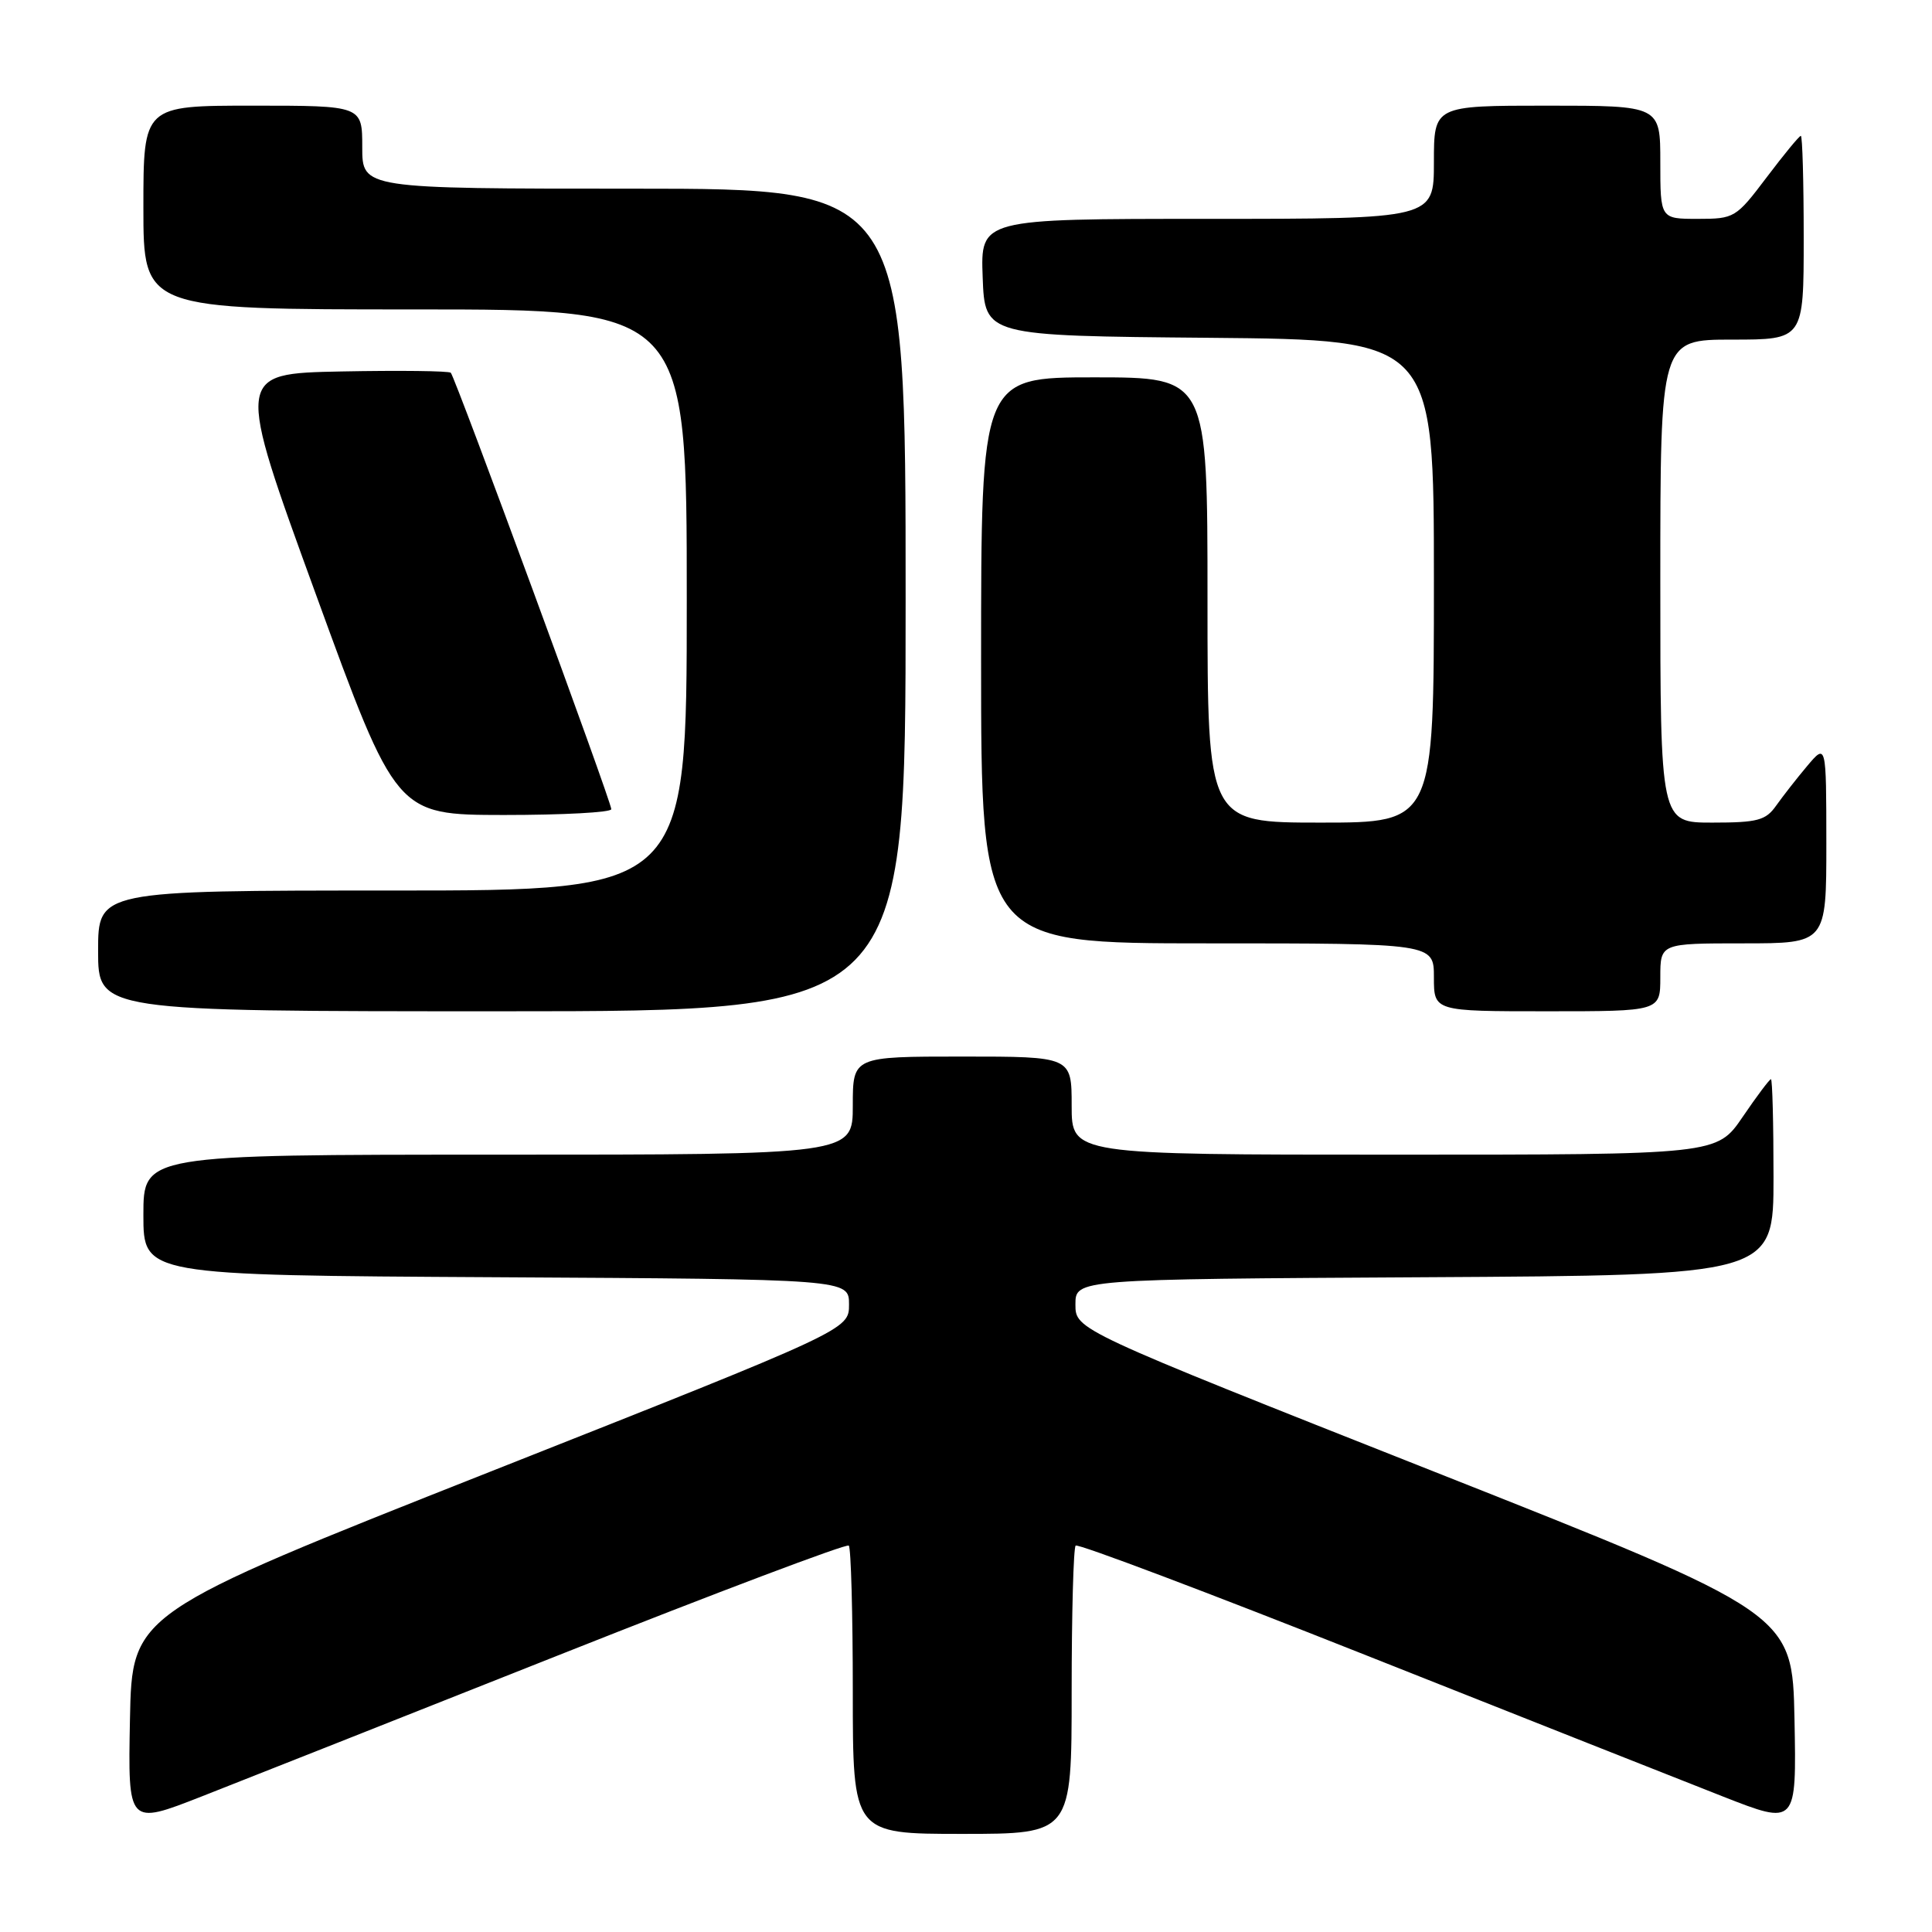 <?xml version="1.0" encoding="UTF-8" standalone="no"?>
<!DOCTYPE svg PUBLIC "-//W3C//DTD SVG 1.1//EN" "http://www.w3.org/Graphics/SVG/1.1/DTD/svg11.dtd" >
<svg xmlns="http://www.w3.org/2000/svg" xmlns:xlink="http://www.w3.org/1999/xlink" version="1.1" viewBox="0 0 256 256">
 <g >
 <path fill="currentColor"
d=" M 142.00 224.17 C 142.00 213.81 142.24 205.09 142.53 204.80 C 142.82 204.51 160.04 211.01 180.78 219.24 C 201.53 227.47 222.90 235.93 228.28 238.04 C 238.05 241.87 238.05 241.87 237.78 227.82 C 237.50 213.78 237.50 213.78 190.00 194.99 C 142.50 176.20 142.50 176.20 142.50 172.85 C 142.50 169.50 142.50 169.50 188.75 169.24 C 235.00 168.98 235.00 168.98 235.00 155.99 C 235.00 148.85 234.85 143.00 234.66 143.00 C 234.47 143.00 232.78 145.25 230.91 148.00 C 227.50 153.00 227.50 153.00 184.75 153.00 C 142.00 153.00 142.00 153.00 142.00 146.50 C 142.00 140.00 142.00 140.00 127.50 140.00 C 113.00 140.00 113.00 140.00 113.00 146.50 C 113.00 153.00 113.00 153.00 66.00 153.00 C 19.00 153.00 19.00 153.00 19.00 160.99 C 19.00 168.98 19.00 168.98 65.75 169.24 C 112.50 169.50 112.50 169.50 112.50 172.85 C 112.50 176.20 112.50 176.20 65.00 194.99 C 17.50 213.78 17.50 213.78 17.22 227.82 C 16.95 241.87 16.95 241.87 26.72 238.04 C 32.10 235.93 53.47 227.47 74.22 219.24 C 94.96 211.01 112.18 204.51 112.47 204.80 C 112.76 205.09 113.00 213.81 113.00 224.17 C 113.00 243.00 113.00 243.00 127.50 243.00 C 142.00 243.00 142.00 243.00 142.00 224.17 Z  M 120.00 79.50 C 120.00 25.00 120.00 25.00 84.00 25.00 C 48.00 25.00 48.00 25.00 48.00 19.50 C 48.00 14.00 48.00 14.00 33.50 14.00 C 19.00 14.00 19.00 14.00 19.00 27.50 C 19.00 41.00 19.00 41.00 55.00 41.00 C 91.00 41.00 91.00 41.00 91.00 79.50 C 91.00 118.00 91.00 118.00 52.00 118.00 C 13.00 118.00 13.00 118.00 13.00 126.00 C 13.00 134.00 13.00 134.00 66.50 134.00 C 120.00 134.00 120.00 134.00 120.00 79.50 Z  M 220.00 129.50 C 220.00 125.00 220.00 125.00 231.00 125.00 C 242.00 125.00 242.00 125.00 242.00 111.75 C 241.99 98.50 241.99 98.50 239.46 101.50 C 238.07 103.15 236.23 105.51 235.35 106.75 C 233.97 108.71 232.89 109.00 226.88 109.00 C 220.00 109.00 220.00 109.00 220.00 77.00 C 220.00 45.00 220.00 45.00 229.50 45.00 C 239.00 45.00 239.00 45.00 239.00 31.50 C 239.00 24.07 238.83 18.00 238.62 18.00 C 238.41 18.00 236.37 20.48 234.09 23.50 C 230.03 28.87 229.82 29.00 224.97 29.00 C 220.00 29.00 220.00 29.00 220.00 21.50 C 220.00 14.00 220.00 14.00 205.00 14.00 C 190.00 14.00 190.00 14.00 190.00 21.50 C 190.00 29.00 190.00 29.00 159.96 29.00 C 129.92 29.00 129.92 29.00 130.21 36.75 C 130.50 44.50 130.50 44.50 160.25 44.76 C 190.00 45.03 190.00 45.03 190.00 77.01 C 190.00 109.00 190.00 109.00 175.00 109.00 C 160.00 109.00 160.00 109.00 160.00 79.50 C 160.00 50.00 160.00 50.00 145.00 50.00 C 130.00 50.00 130.00 50.00 130.00 87.50 C 130.00 125.00 130.00 125.00 160.00 125.00 C 190.00 125.00 190.00 125.00 190.00 129.50 C 190.00 134.00 190.00 134.00 205.00 134.00 C 220.00 134.00 220.00 134.00 220.00 129.50 Z  M 81.00 107.22 C 81.00 106.21 60.32 49.98 59.73 49.39 C 59.48 49.15 52.96 49.07 45.24 49.22 C 31.20 49.50 31.20 49.50 41.85 78.74 C 52.50 107.97 52.50 107.97 66.75 107.99 C 74.59 107.99 81.00 107.65 81.00 107.22 Z "/>
</g>
</svg>